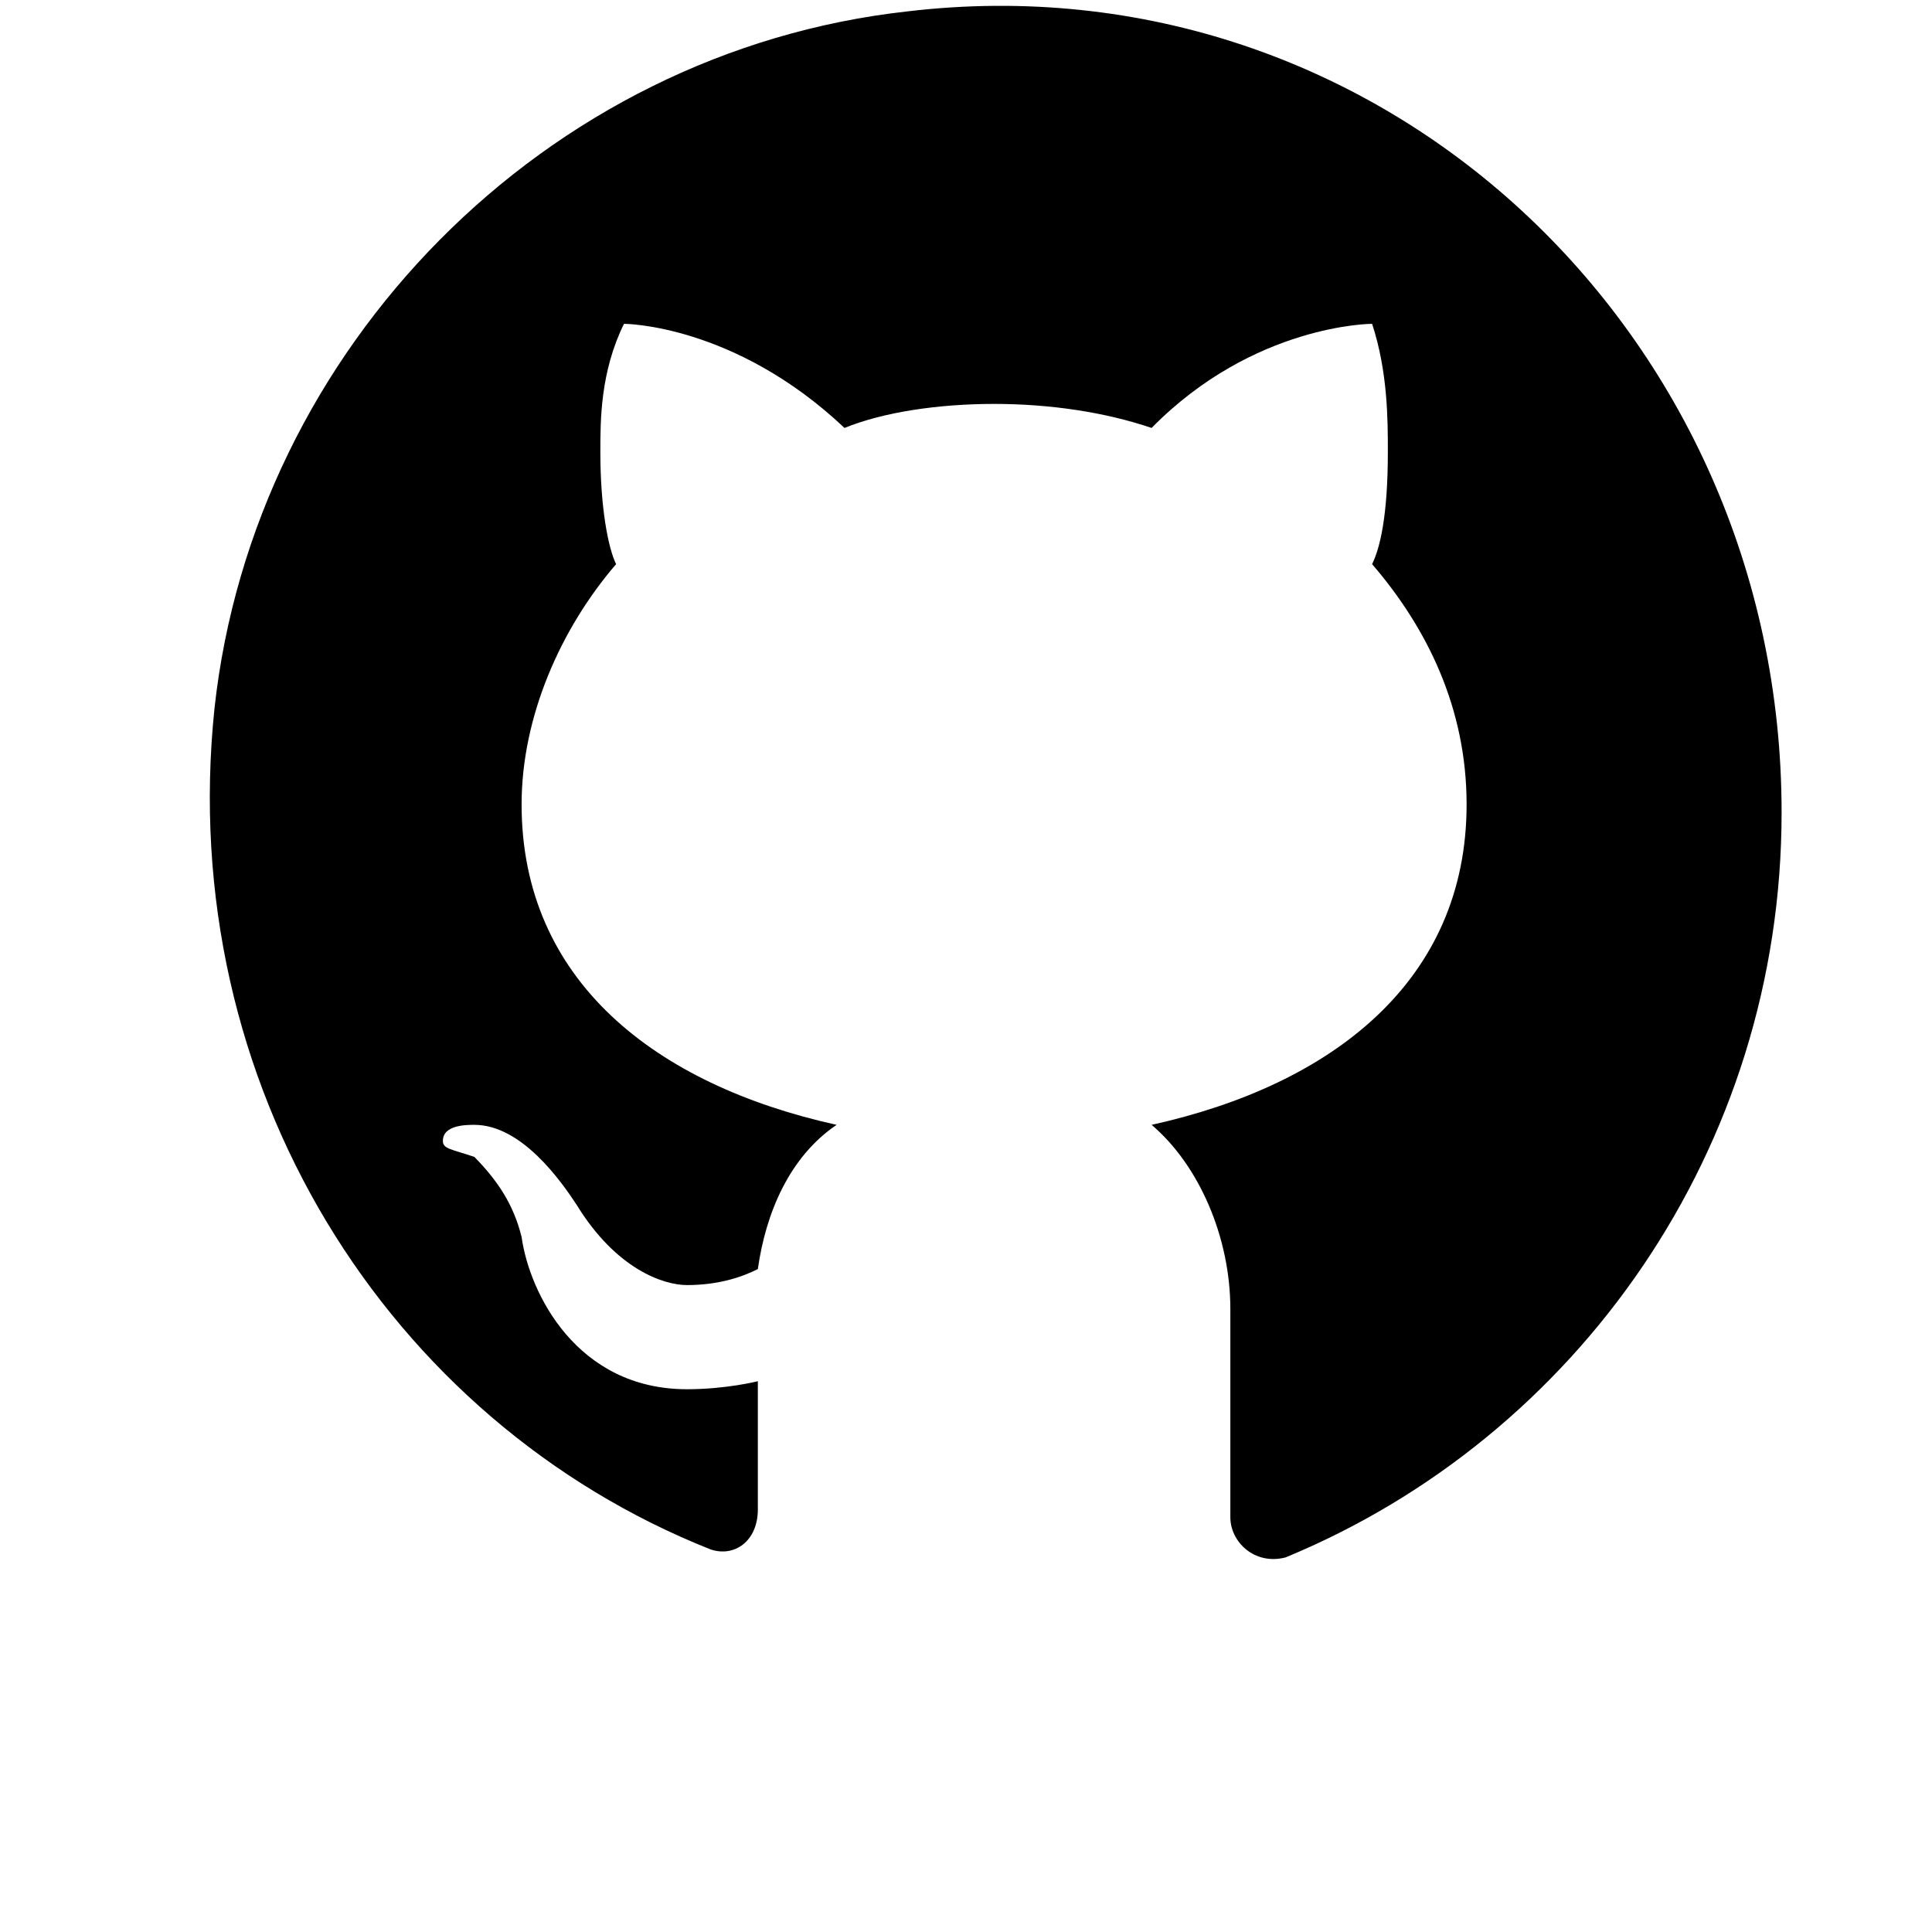 <svg width="46" height="46" viewBox="0 0 46 46" fill="none" xmlns="http://www.w3.org/2000/svg">
<g clip-path="url(#clip0_52_88)">
<path d="M21.607 0.271C12.982 1.225 6.045 8.282 5.107 16.865C4.17 25.829 9.232 33.839 16.919 36.891C17.482 37.082 18.044 36.7 18.044 35.937V32.886C18.044 32.886 17.294 33.077 16.357 33.077C13.732 33.077 12.607 30.788 12.419 29.453C12.232 28.69 11.857 28.118 11.294 27.545C10.732 27.355 10.545 27.355 10.545 27.164C10.545 26.782 11.107 26.782 11.294 26.782C12.419 26.782 13.357 28.118 13.732 28.69C14.669 30.216 15.794 30.597 16.357 30.597C17.107 30.597 17.669 30.406 18.044 30.216C18.232 28.881 18.794 27.545 19.919 26.782C15.607 25.829 12.419 23.349 12.419 19.153C12.419 17.055 13.357 14.957 14.669 13.432C14.482 13.05 14.294 12.097 14.294 10.761C14.294 9.998 14.294 8.854 14.857 7.71C14.857 7.71 17.482 7.71 20.107 10.189C21.044 9.808 22.357 9.617 23.669 9.617C24.982 9.617 26.294 9.808 27.419 10.189C29.857 7.71 32.669 7.71 32.669 7.71C33.044 8.854 33.044 9.998 33.044 10.761C33.044 12.287 32.857 13.05 32.669 13.432C33.982 14.957 34.919 16.865 34.919 19.153C34.919 23.349 31.732 25.829 27.419 26.782C28.544 27.736 29.294 29.453 29.294 31.169V36.128C29.294 36.7 29.857 37.273 30.607 37.082C37.544 34.221 42.419 27.355 42.419 19.344C42.419 7.901 32.857 -1.064 21.607 0.271Z" fill="black"/>
</g>
<defs>
<clipPath id="clip0_52_88">
<rect width="44.999" height="45.775" fill="white" transform="translate(0.996 0.139)"/>
</clipPath>
</defs>
</svg>
